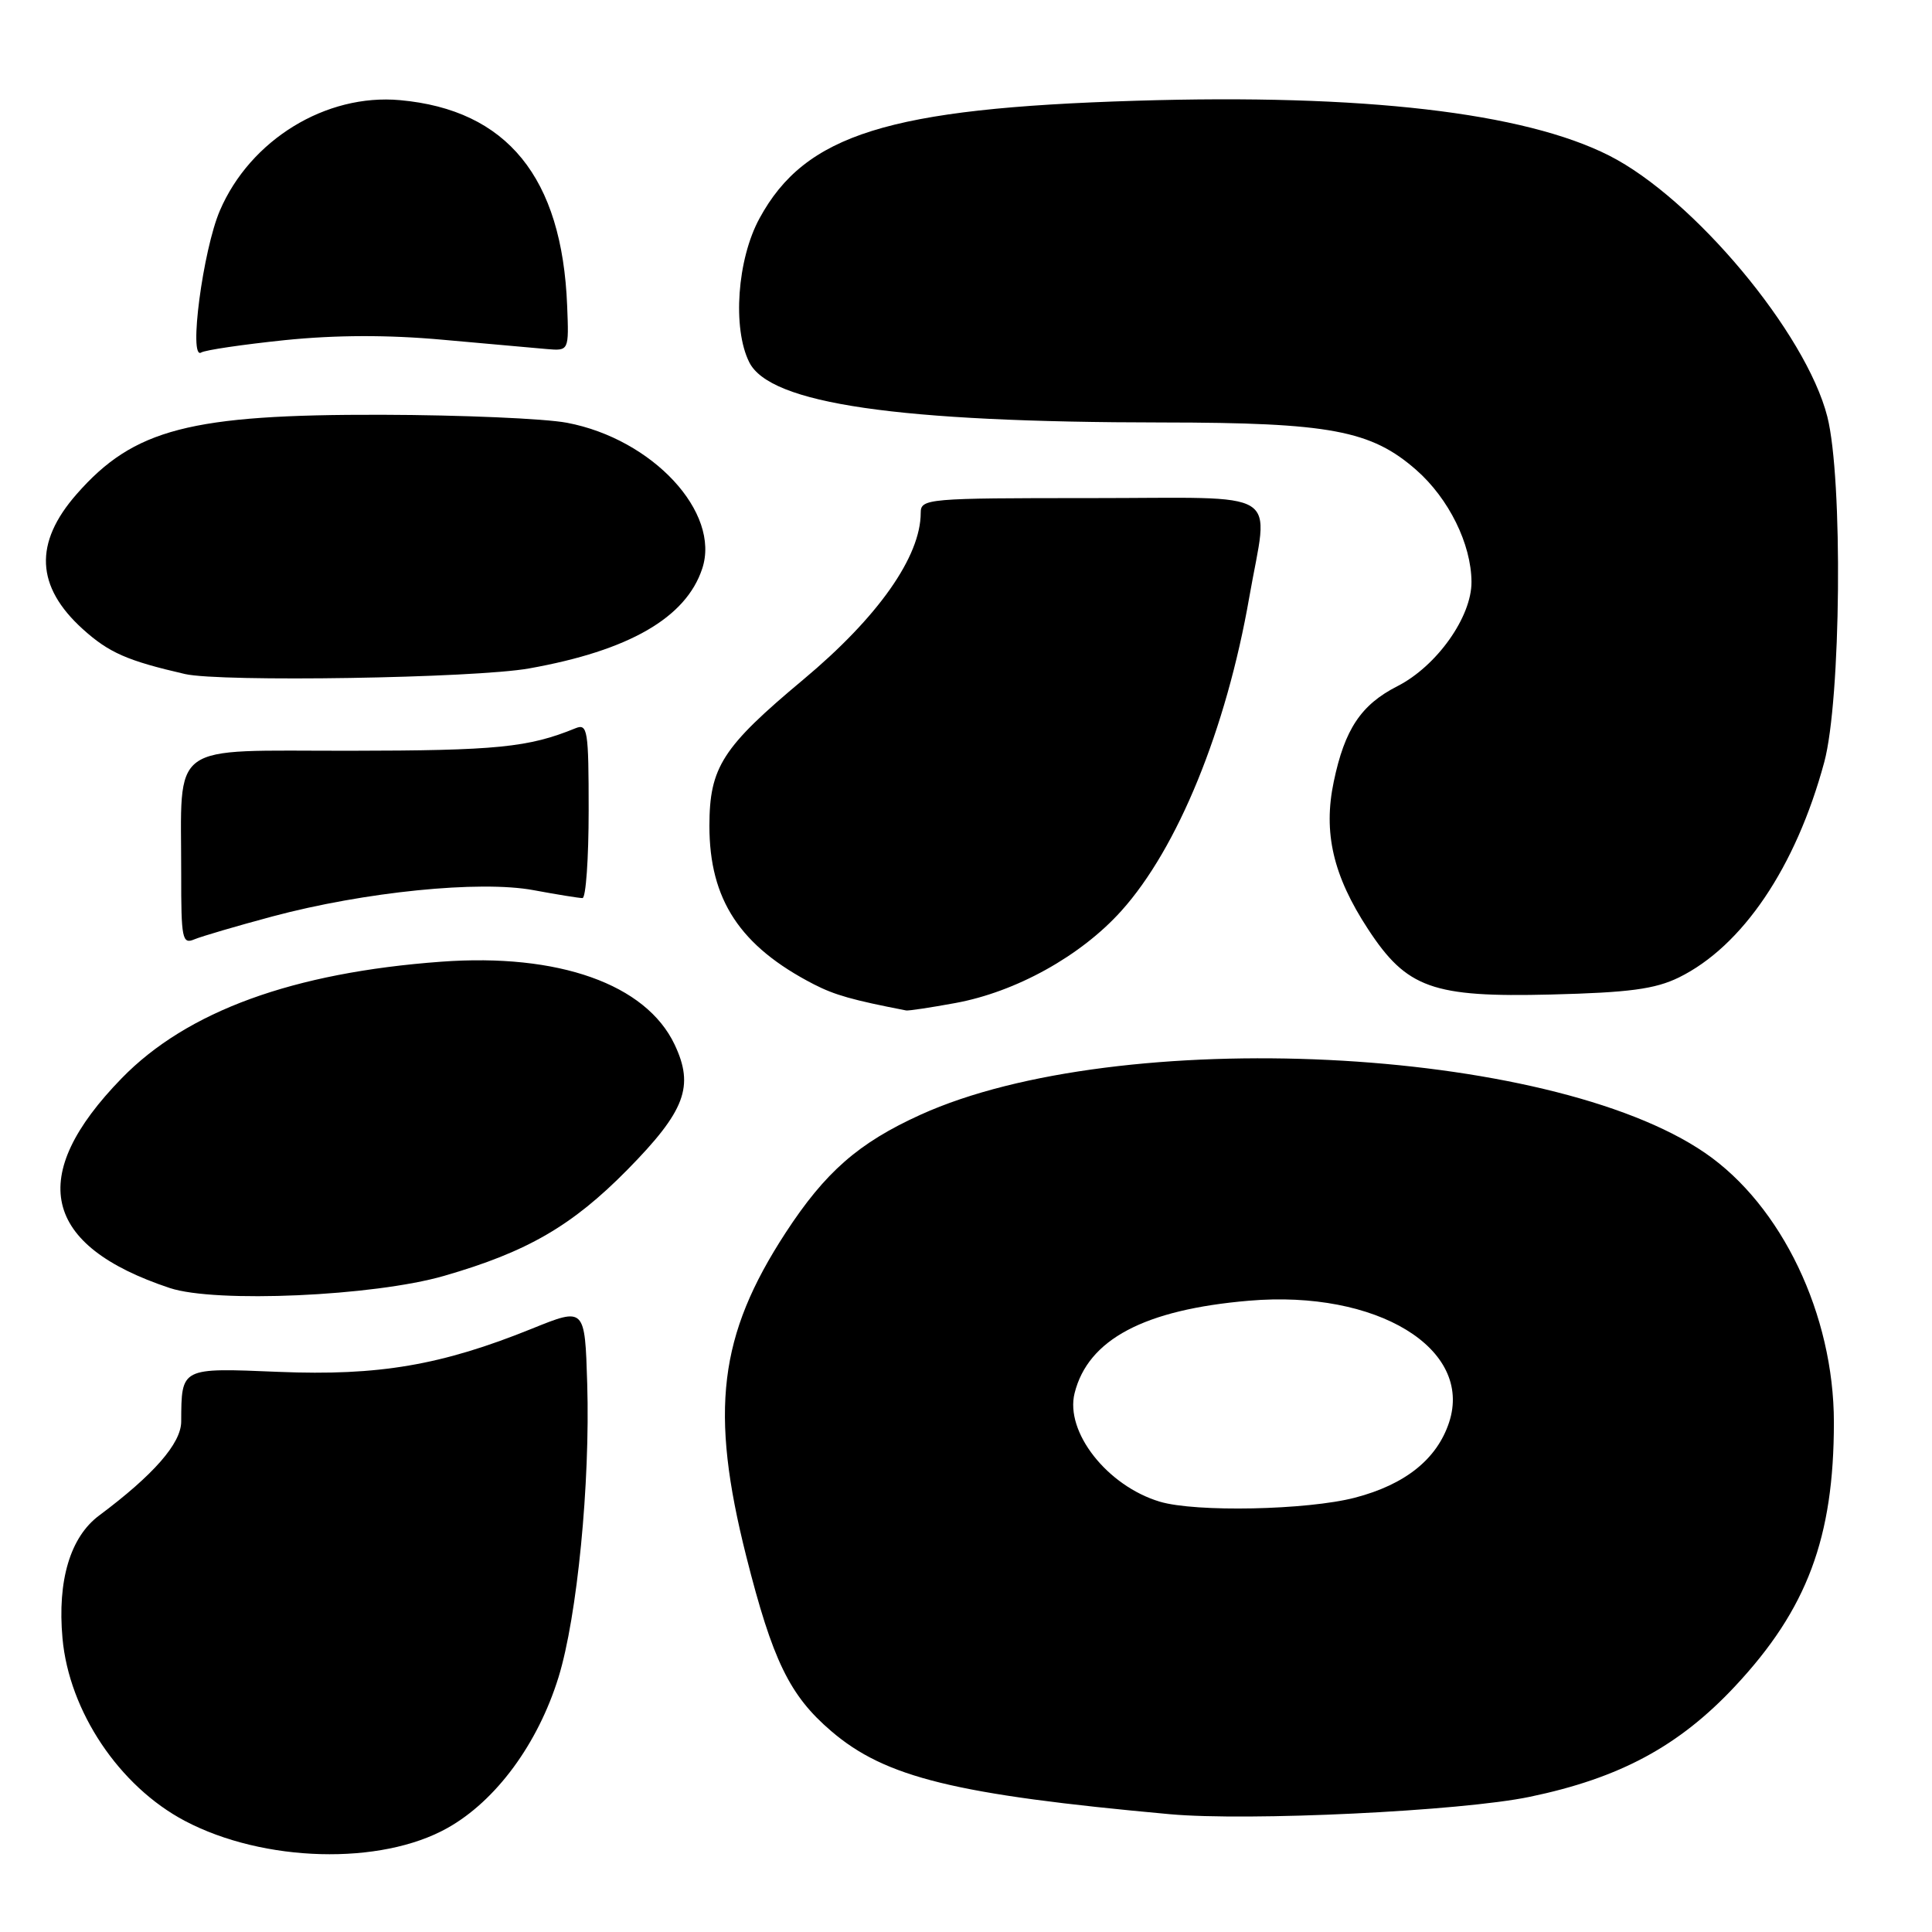 <?xml version="1.0" encoding="UTF-8" standalone="no"?>
<!DOCTYPE svg PUBLIC "-//W3C//DTD SVG 1.1//EN" "http://www.w3.org/Graphics/SVG/1.1/DTD/svg11.dtd" >
<svg xmlns="http://www.w3.org/2000/svg" xmlns:xlink="http://www.w3.org/1999/xlink" version="1.1" viewBox="0 0 256 256">
 <g >
 <path fill="currentColor"
d=" M 59.29 242.22 C 65.72 238.62 71.28 231.06 74.01 222.23 C 76.48 214.22 78.21 196.56 77.81 183.36 C 77.50 173.22 77.50 173.22 70.50 176.05 C 58.48 180.91 50.19 182.32 36.94 181.78 C 23.89 181.24 24.05 181.16 24.01 188.37 C 24.00 191.26 20.35 195.43 13.14 200.81 C 9.31 203.66 7.59 209.42 8.28 217.07 C 9.15 226.76 15.81 236.70 24.50 241.28 C 34.93 246.78 50.43 247.20 59.29 242.22 Z  M 202.69 238.09 C 214.63 235.61 222.48 231.38 229.91 223.43 C 239.45 213.23 243.00 203.76 243.00 188.47 C 243.00 174.21 236.08 159.73 225.93 152.77 C 205.24 138.57 148.21 135.80 121.97 147.71 C 113.75 151.44 109.34 155.31 104.09 163.36 C 95.23 176.96 94.02 186.94 98.88 206.21 C 102.37 220.03 104.63 224.67 110.14 229.38 C 117.31 235.53 126.58 237.80 155.00 240.39 C 165.41 241.34 193.64 239.98 202.69 238.09 Z  M 58.84 169.06 C 69.86 165.88 75.80 162.44 83.15 154.98 C 90.80 147.20 92.02 143.96 89.39 138.41 C 85.59 130.40 74.00 126.29 58.47 127.43 C 38.82 128.87 24.78 133.99 16.13 142.87 C 3.49 155.85 5.59 165.05 22.50 170.67 C 28.56 172.68 49.53 171.75 58.84 169.06 Z  M 126.57 132.91 C 134.62 131.44 143.21 126.67 148.57 120.71 C 156.06 112.39 162.48 96.64 165.53 79.17 C 168.09 64.49 170.51 66.00 144.50 66.00 C 122.85 66.00 122.00 66.07 122.00 67.95 C 122.00 73.75 116.35 81.77 106.45 90.04 C 95.70 99.02 94.01 101.66 94.00 109.43 C 94.00 119.22 98.05 125.38 107.83 130.42 C 110.61 131.85 112.95 132.51 120.07 133.89 C 120.38 133.95 123.30 133.51 126.57 132.91 Z  M 222.46 129.52 C 230.88 125.38 237.96 114.91 241.72 101.00 C 243.95 92.76 244.21 63.42 242.13 55.21 C 239.31 44.13 224.40 26.28 213.23 20.62 C 201.94 14.90 180.62 12.42 150.50 13.35 C 117.75 14.35 106.69 17.80 100.64 28.93 C 97.68 34.35 97.03 43.51 99.28 48.00 C 102.03 53.50 118.90 55.96 154.07 55.98 C 176.24 56.00 181.68 57.02 187.67 62.28 C 191.98 66.07 194.95 72.09 194.98 77.10 C 195.01 81.74 190.38 88.26 185.17 90.92 C 180.35 93.37 178.18 96.62 176.73 103.57 C 175.31 110.32 176.64 116.04 181.27 123.11 C 186.40 130.95 189.81 132.17 205.50 131.78 C 215.88 131.52 219.30 131.06 222.46 129.52 Z  M 36.11 121.43 C 48.31 118.17 63.57 116.63 70.69 117.95 C 73.81 118.53 76.73 119.00 77.18 119.00 C 77.63 119.00 78.00 113.78 78.00 107.39 C 78.00 96.73 77.86 95.84 76.25 96.50 C 70.03 99.04 65.85 99.46 46.34 99.48 C 22.03 99.50 24.03 98.04 24.01 115.86 C 24.00 124.39 24.15 125.15 25.75 124.47 C 26.71 124.07 31.37 122.70 36.11 121.43 Z  M 70.11 88.57 C 83.35 86.21 90.90 81.86 93.05 75.34 C 95.51 67.91 86.47 58.17 75.13 56.02 C 72.18 55.46 61.15 54.99 50.63 54.96 C 25.19 54.90 17.74 56.83 10.16 65.47 C 4.47 71.95 4.74 77.72 10.97 83.36 C 14.44 86.49 16.86 87.55 24.50 89.31 C 29.25 90.40 62.92 89.86 70.11 88.57 Z  M 37.74 45.07 C 44.53 44.38 51.41 44.36 58.68 45.02 C 64.63 45.55 70.82 46.11 72.44 46.25 C 75.39 46.50 75.39 46.50 75.15 40.50 C 74.48 23.51 67.19 14.55 53.00 13.27 C 43.19 12.38 33.17 18.52 29.14 27.89 C 26.89 33.12 24.96 47.76 26.66 46.71 C 27.19 46.38 32.18 45.65 37.74 45.07 Z  M 153.68 198.98 C 146.71 196.89 141.10 189.74 142.39 184.60 C 144.17 177.48 151.62 173.53 165.50 172.35 C 182.45 170.90 195.24 178.69 192.01 188.48 C 190.40 193.35 186.20 196.71 179.54 198.45 C 173.20 200.10 158.42 200.40 153.68 198.98 Z "/>
</g>
</svg>